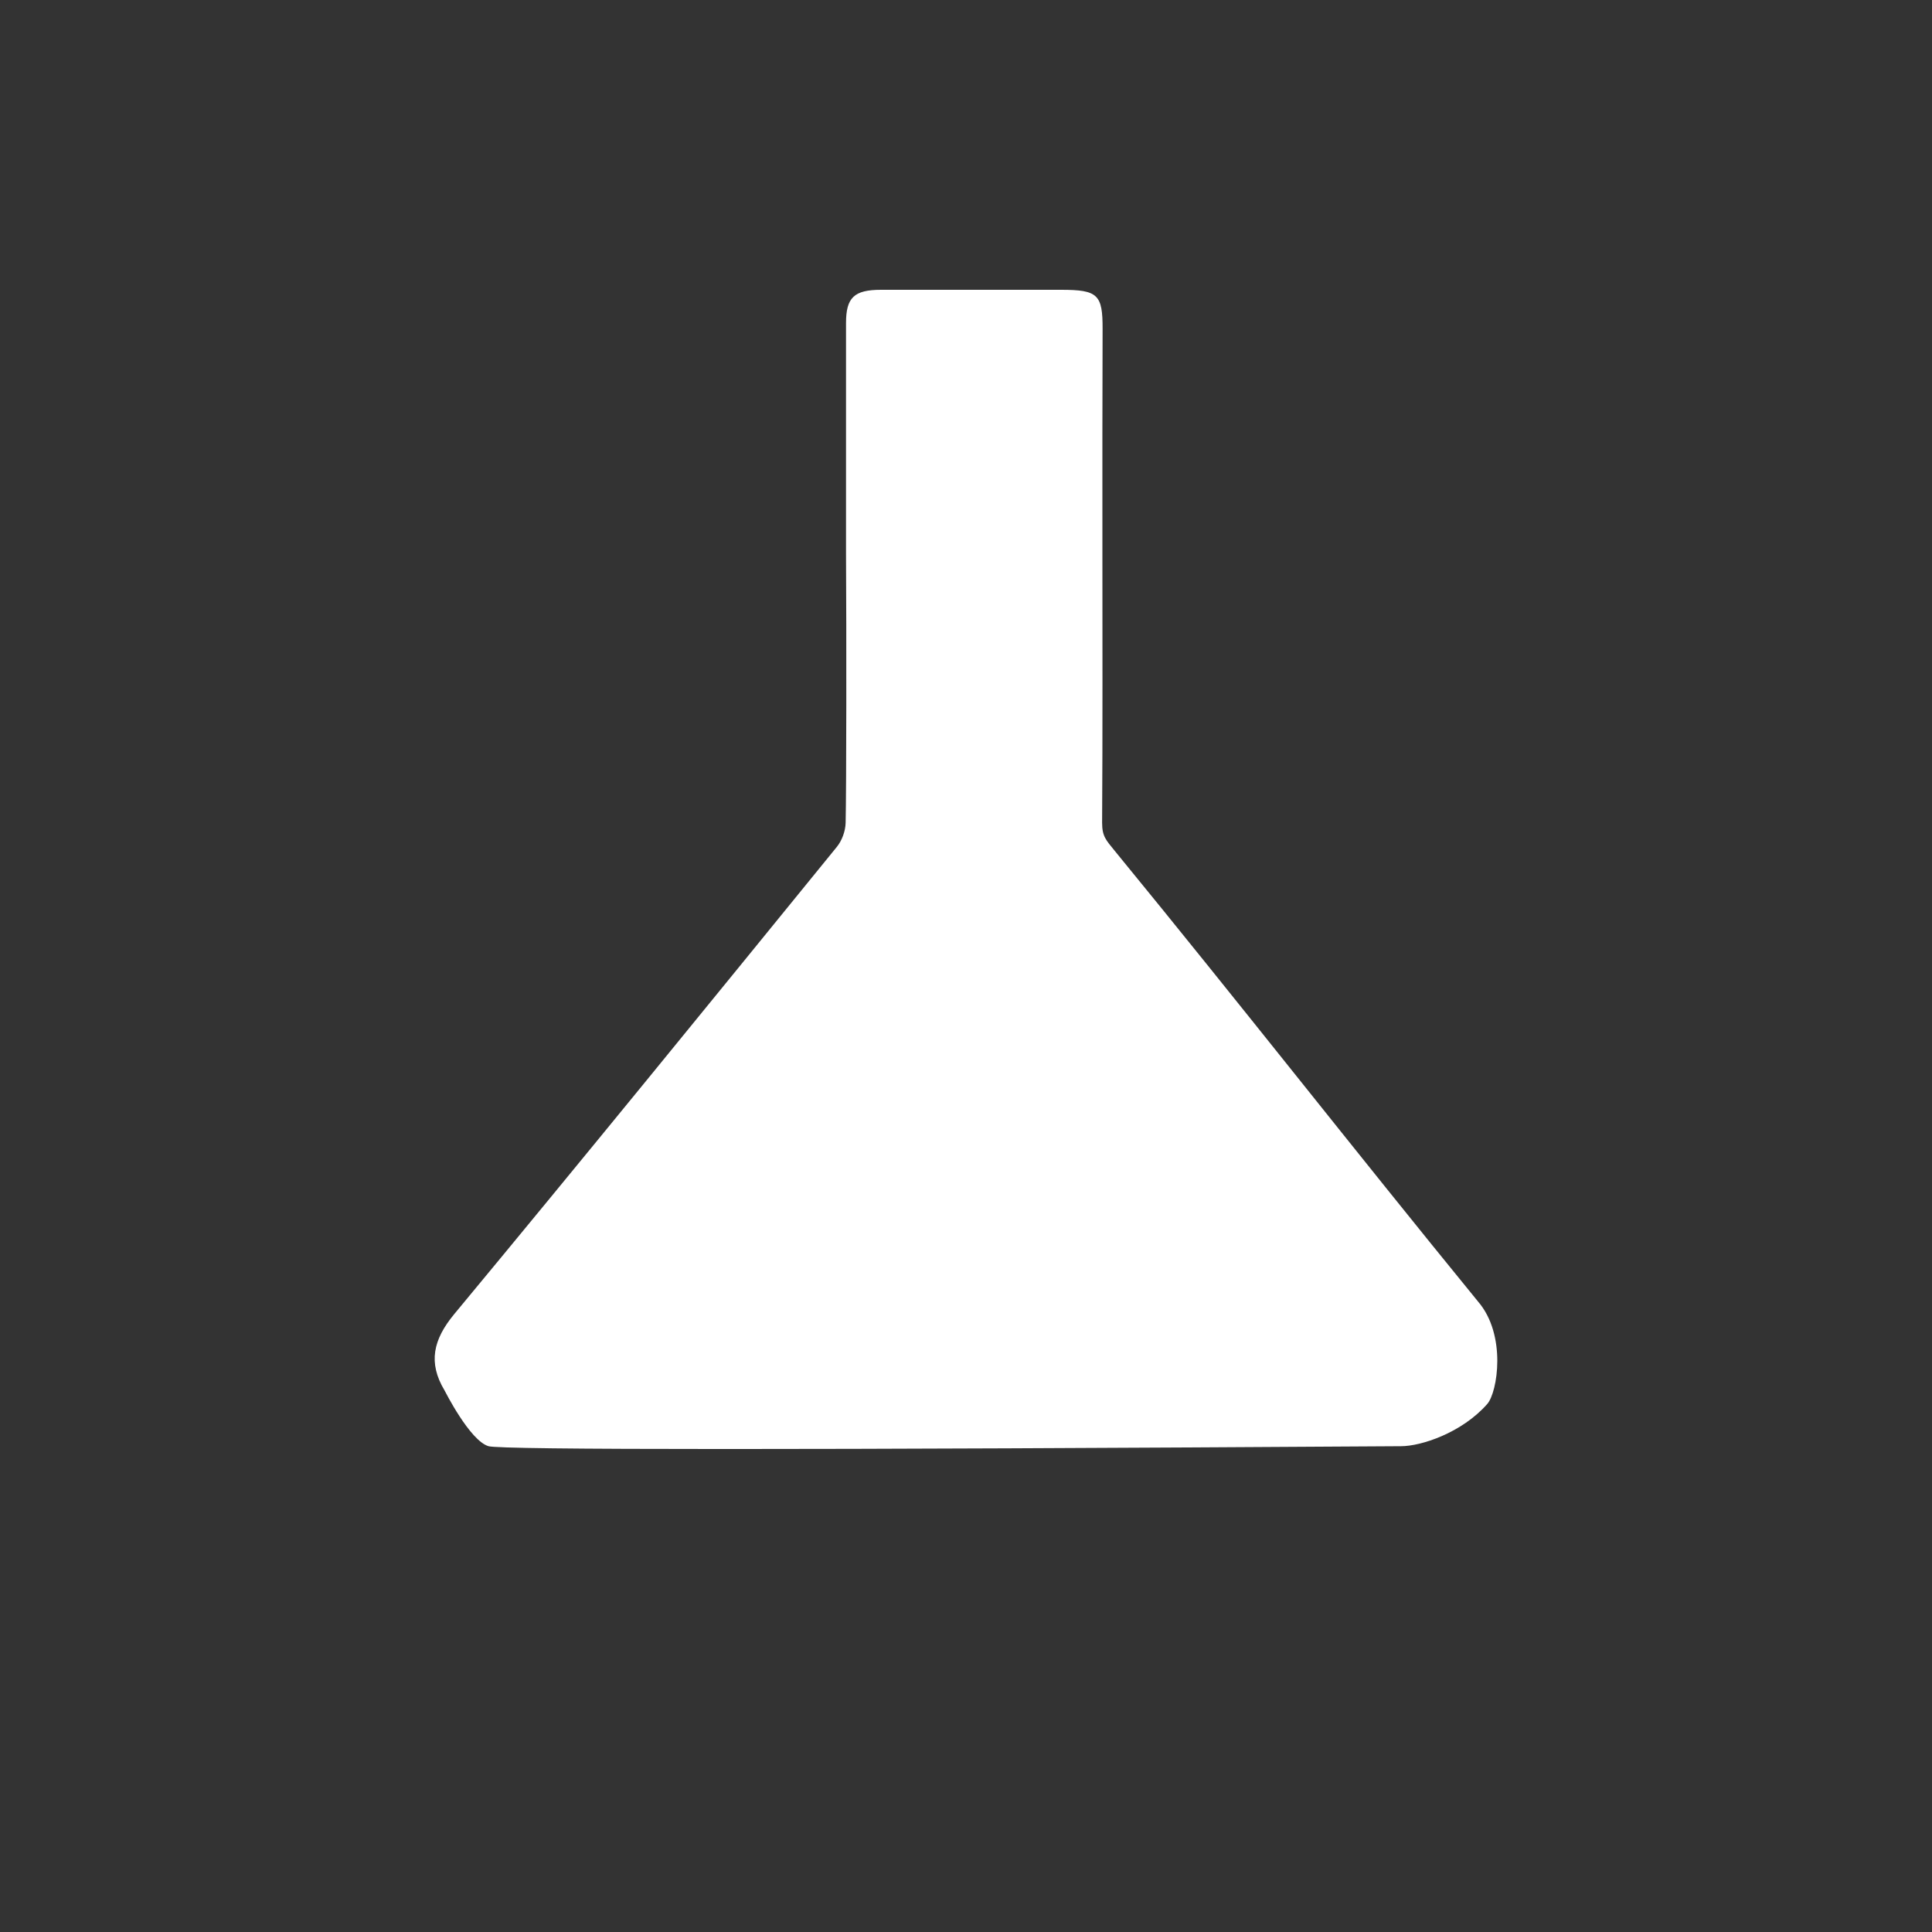 <?xml version="1.0" encoding="UTF-8"?>
<svg width="20px" height="20px" viewBox="0 0 20 20" version="1.1" xmlns="http://www.w3.org/2000/svg" xmlns:xlink="http://www.w3.org/1999/xlink">
    <rect x="0" y="0" width="20" height="20" fill="#333333" stroke="none"/>
    <!-- Generator: Sketch 52.2 (67145) - http://www.bohemiancoding.com/sketch -->
    <title>icon_Biospecimen</title>
    <desc>Created with Sketch.</desc>
    <g id="icon_Biospecimen" stroke="none" stroke-width="1" fill="none" fill-rule="evenodd">
        <g id="Group-8" transform="translate(4.5, 3)" fill="#FFFFFF">
            <path d="M7.039,5.807 C6.949,5.696 6.909,5.658 6.909,5.517 C6.915,4.575 6.912,3.56 6.912,2.617 C6.912,1.88 6.911,1.142 6.914,0.405 C6.915,0.05 6.866,0 6.485,0 C5.863,8.79404979e-05 5.242,-0 4.62,0 C4.342,0 4.258,0.08 4.258,0.344 C4.258,1.142 4.258,1.941 4.258,2.74 C4.263,3.538 4.262,5.171 4.254,5.517 C4.252,5.602 4.217,5.701 4.162,5.768 C2.847,7.384 1.532,9 0.201,10.605 C-0.016,10.868 -0.07,11.106 0.101,11.392 C0.107,11.402 0.363,11.913 0.557,11.971 C0.687,12.01 3.836,12.01 10.004,11.971 C10.21,11.971 10.632,11.834 10.896,11.534 C11.003,11.412 11.098,10.819 10.801,10.474 C9.48,8.856 8.363,7.423 7.039,5.807 Z" id="Fill-1"></path>
        </g>
    </g>
</svg>
